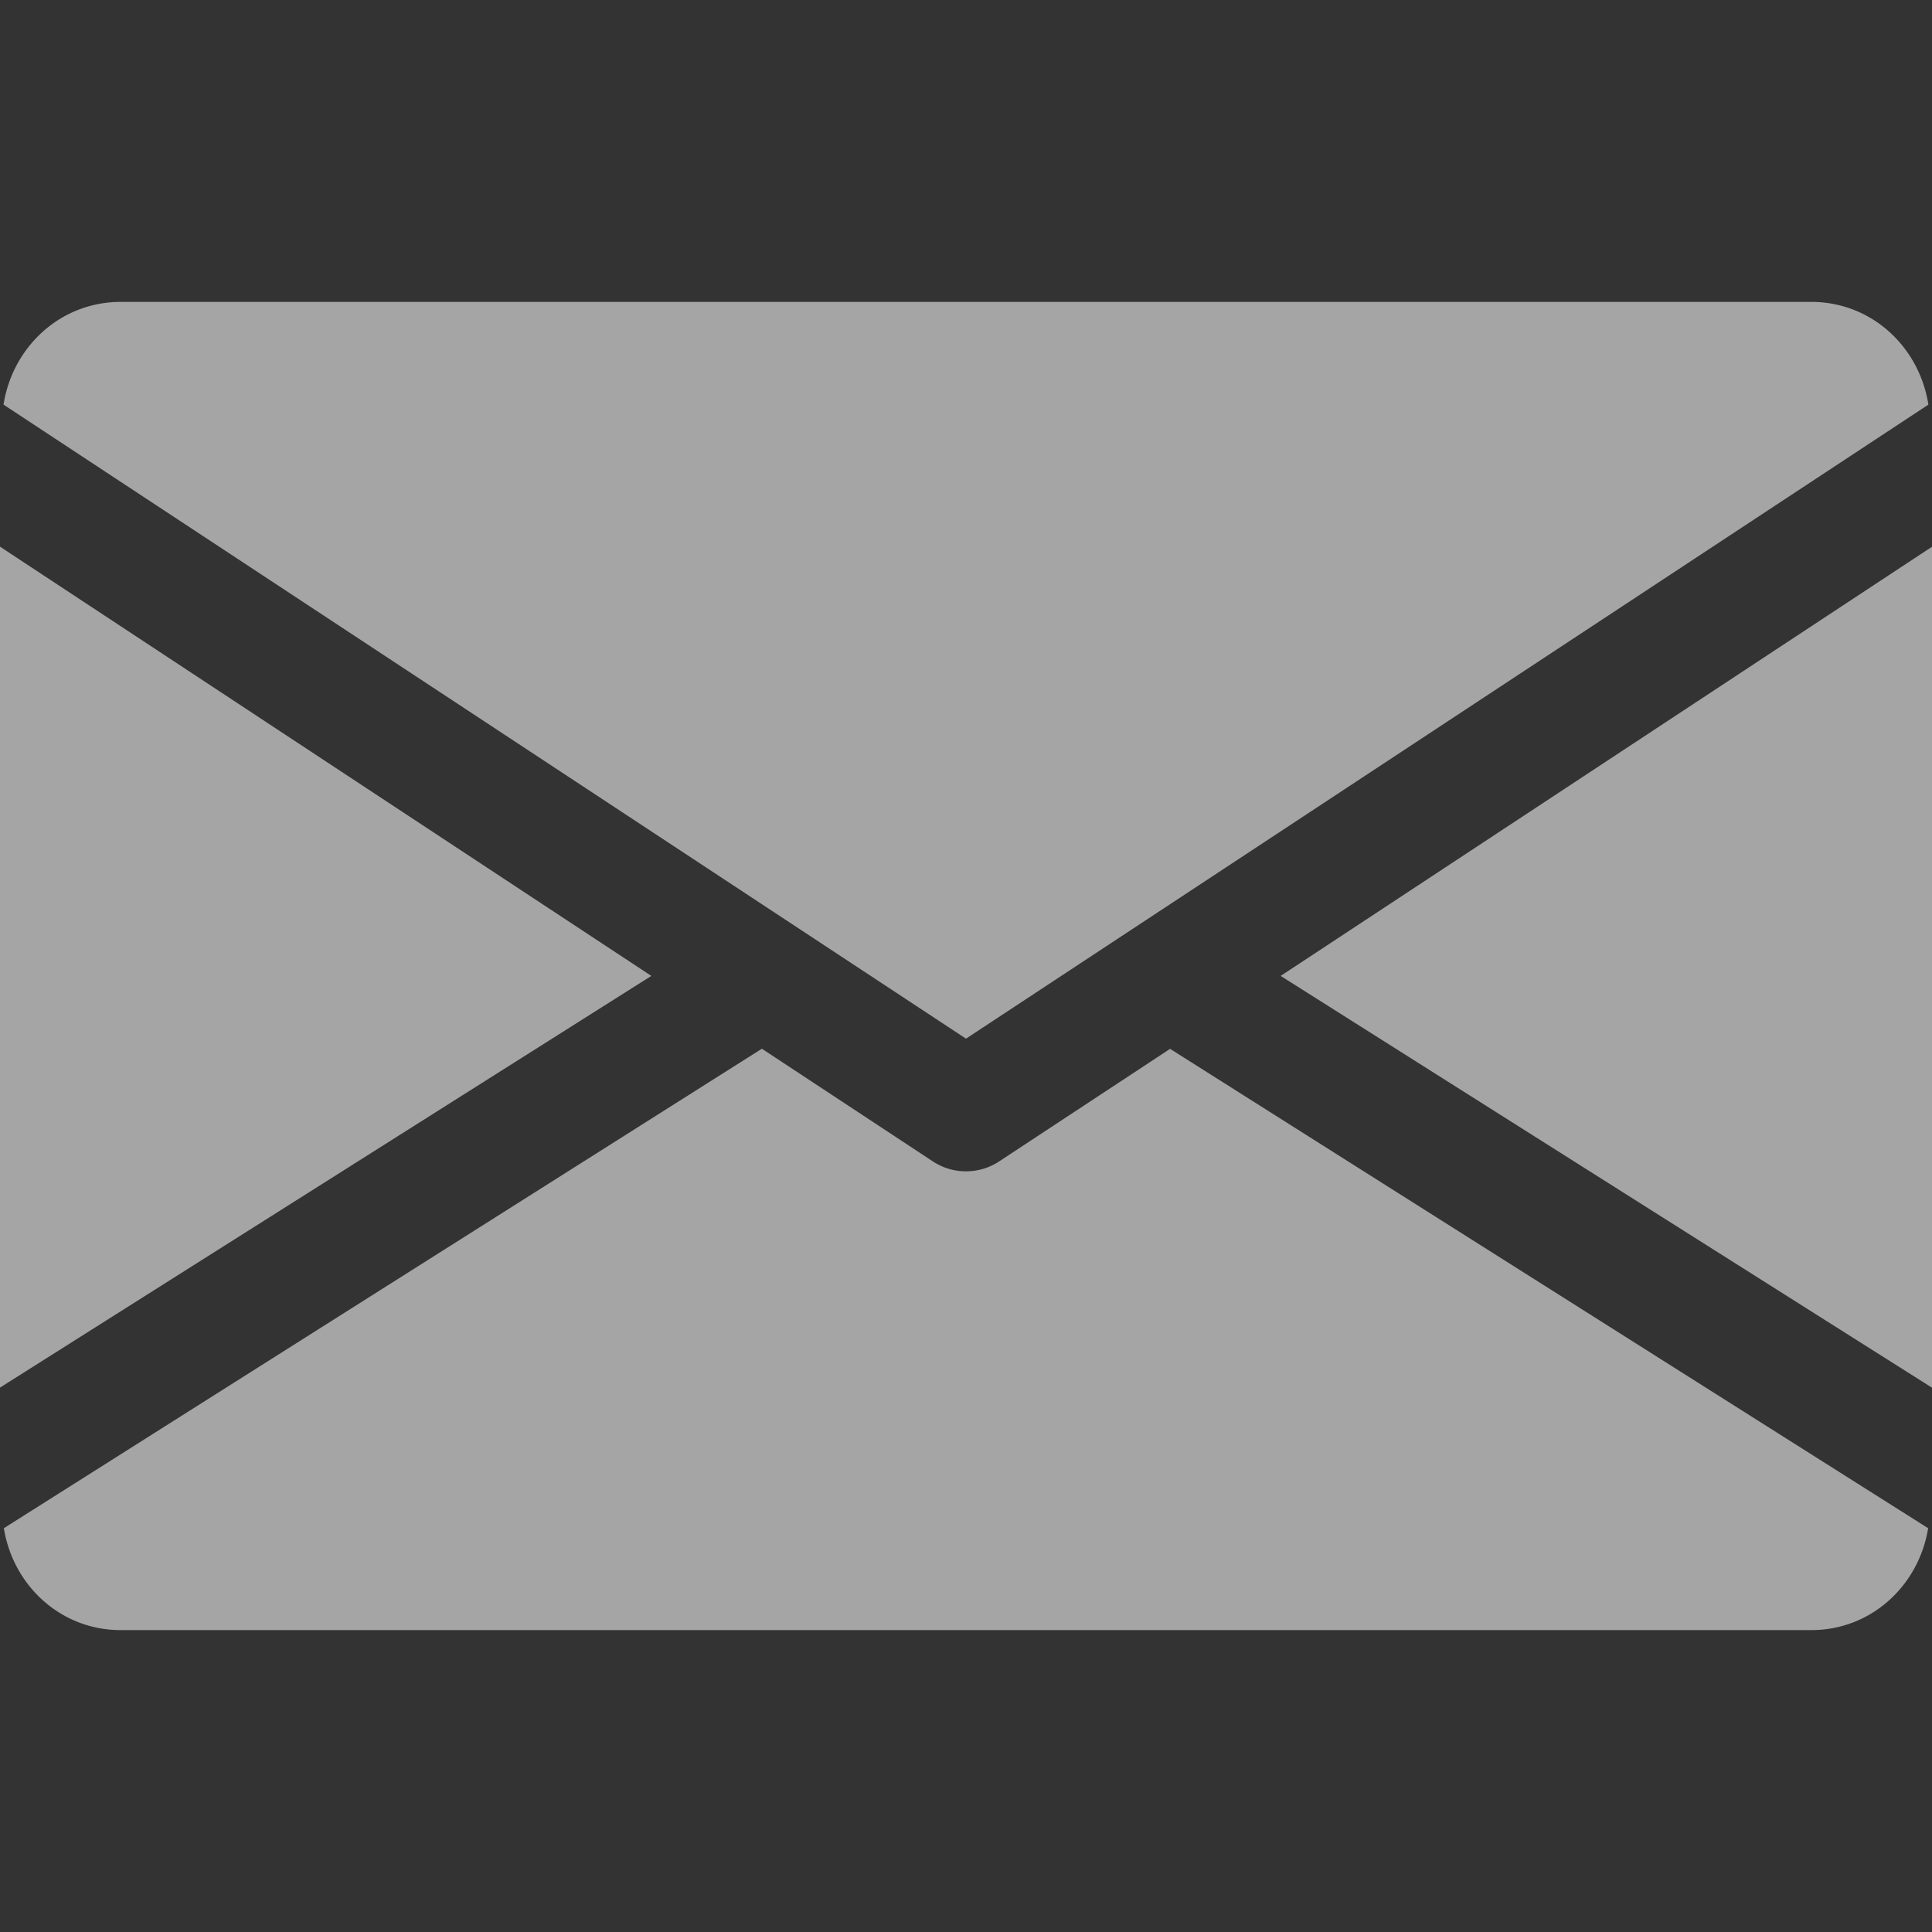 <svg width="23" height="23" fill="none" xmlns="http://www.w3.org/2000/svg"><rect width="100%" height="100%" fill="#333333" stroke="none"/><path d="M15.246 11.618L23 16.52V6.509l-7.754 5.109zM0 6.509v10.01l7.754-4.901L0 6.508zm21.563-2.915H1.438C.72 3.594.15 4.128.042 4.817L11.5 12.365l11.457-7.548c-.108-.689-.677-1.223-1.395-1.223zm-7.633 8.892l-2.035 1.34a.718.718 0 01-.79 0L9.07 12.485.046 18.193c.11.683.677 1.213 1.391 1.213h20.125c.715 0 1.281-.53 1.392-1.213l-9.025-5.707z" fill="#fff" fill-opacity=".56"/></svg>